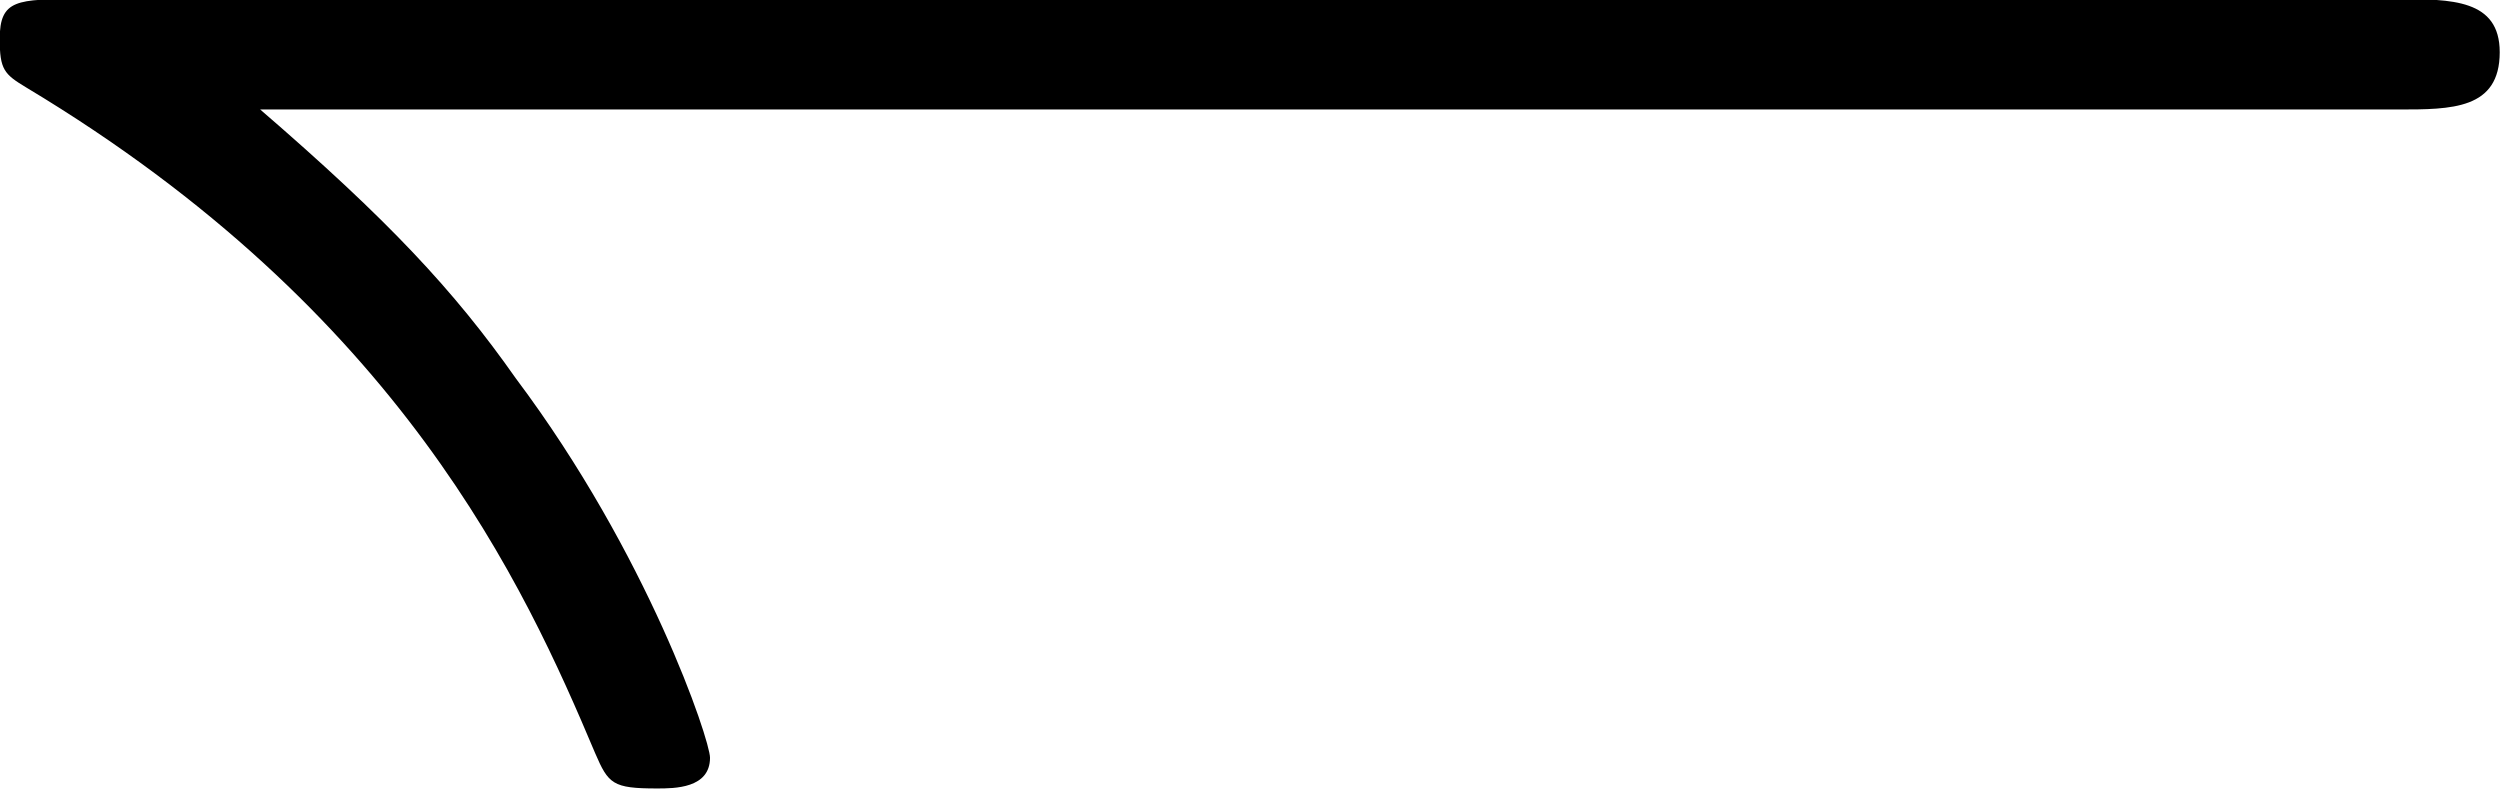 <?xml version="1.0" encoding="UTF-8"?>
<svg fill="#000000" version="1.1" viewBox="0 0 8.859 2.797" xmlns="http://www.w3.org/2000/svg" xmlns:xlink="http://www.w3.org/1999/xlink">
<defs>
<g id="a">
<path d="m9.047-2.297c0.188 0 0.359 0 0.359-0.203 0-0.188-0.172-0.188-0.359-0.188h-8.219c-0.219 0-0.281 0-0.281 0.141 0 0.109 0.016 0.125 0.094 0.172 1.328 0.797 1.766 1.766 2.016 2.359 0.047 0.109 0.062 0.125 0.219 0.125 0.062 0 0.188 0 0.188-0.109 0-0.062-0.219-0.719-0.688-1.344-0.219-0.312-0.453-0.562-0.906-0.953z"/>
</g>
</defs>
<g transform="translate(-149.26 -132.08)">
<use x="148.712" y="134.765" xlink:href="#a"/>
</g>
</svg>
